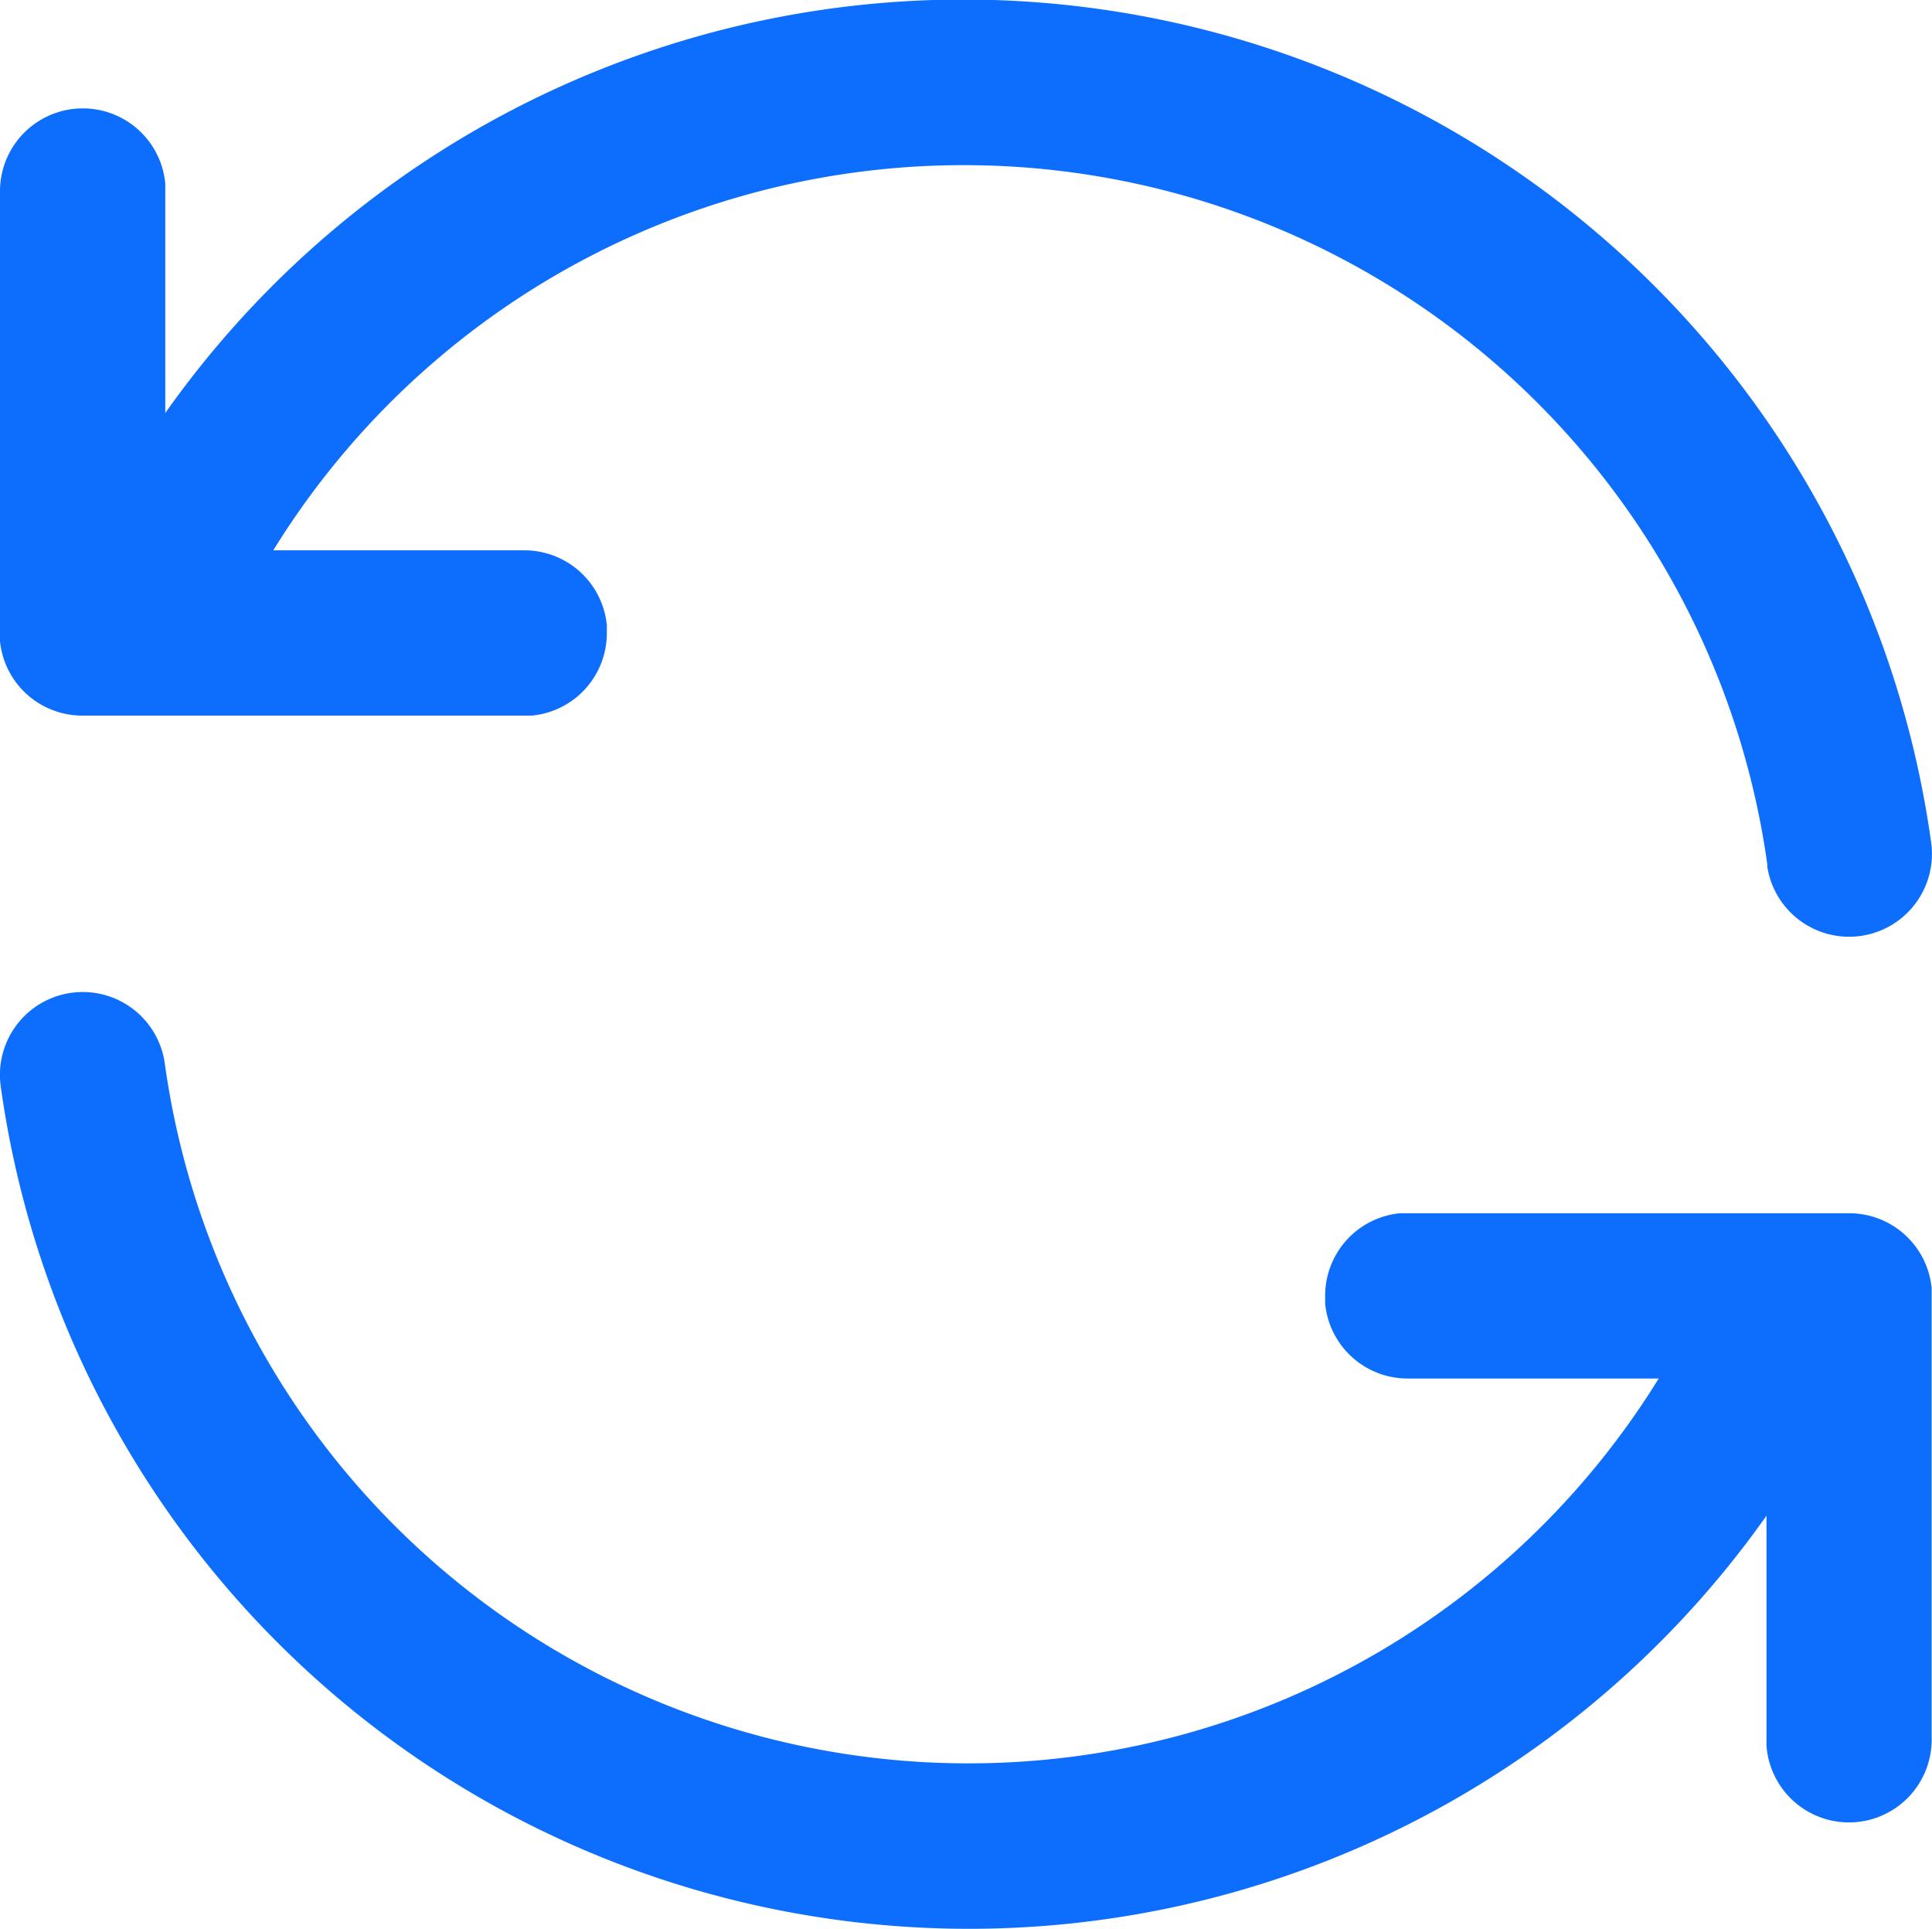 <svg xmlns="http://www.w3.org/2000/svg" width="16.027" height="16" viewBox="0 0 16.027 16">
  <g id="Icons_Tabler_Refresh" data-name="Icons/Tabler/Refresh" transform="translate(0 0)">
    <rect id="Icons_Tabler_Refresh_background" data-name="Icons/Tabler/Refresh background" width="16" height="16" fill="none"/>
    <path id="Color" d="M7,15.933A8.105,8.105,0,0,1,.006,9.011a.687.687,0,0,1,1.361-.19A6.731,6.731,0,0,0,13.76,11.435H11.677a.687.687,0,0,1-.684-.621l0-.066a.687.687,0,0,1,.621-.684l.066,0H15.34a.687.687,0,0,1,.684.621l0,.067v3.663a.686.686,0,0,1-1.37.066l0-.066V12.573A8.1,8.1,0,0,1,7,15.933Zm7.662-8.754A6.731,6.731,0,0,0,2.267,4.565H4.351a.687.687,0,0,1,.683.621l0,.066a.687.687,0,0,1-.621.684l-.066,0H.687A.686.686,0,0,1,0,5.319l0-.067V1.589a.687.687,0,0,1,1.371-.067l0,.067V3.426A8.105,8.105,0,0,1,16.02,6.989a.687.687,0,1,1-1.361.189Z" fill="#0d6efd"/>
  </g>
</svg>
